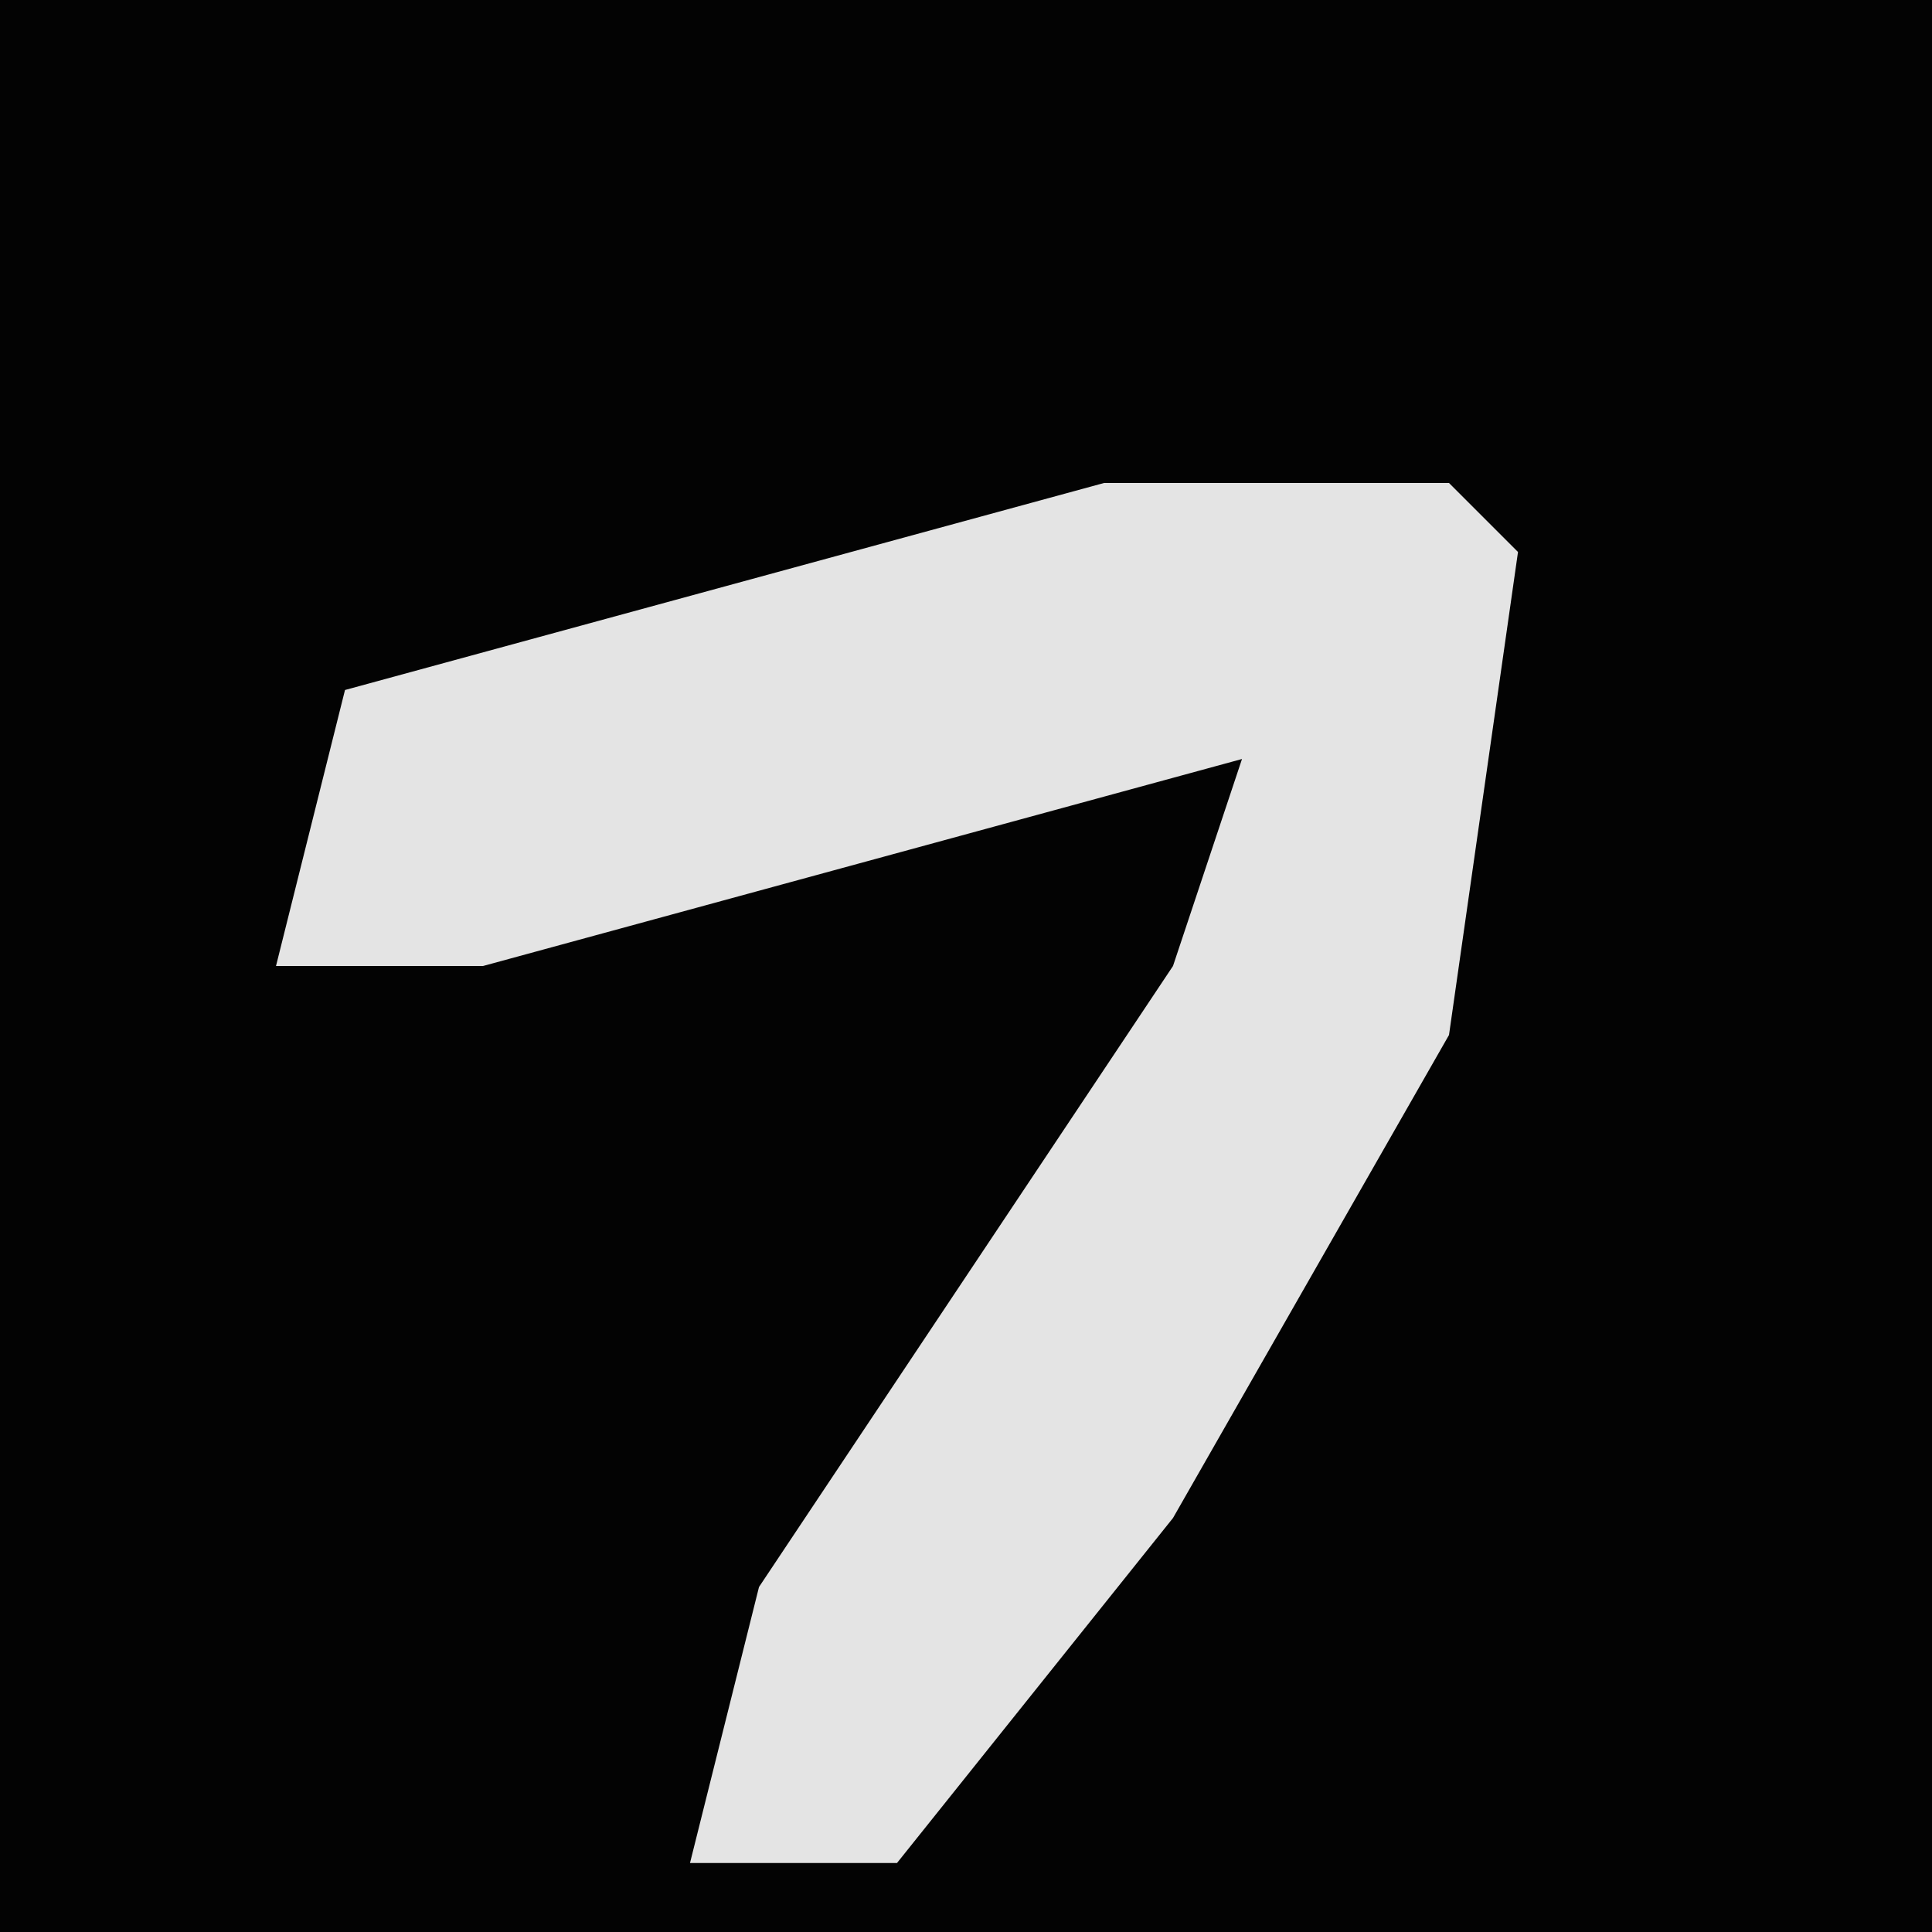 <?xml version="1.0" encoding="UTF-8"?>
<svg version="1.1" xmlns="http://www.w3.org/2000/svg" width="28" height="28">
<path d="M0,0 L28,0 L28,28 L0,28 Z " fill="#030303" transform="translate(0,0)"/>
<path d="M0,0 L5,0 L6,1 L5,8 L1,15 L-3,20 L-6,20 L-5,16 L1,7 L2,4 L-9,7 L-12,7 L-11,3 Z " fill="#E4E4E4" transform="translate(16,7)"/>
</svg>
